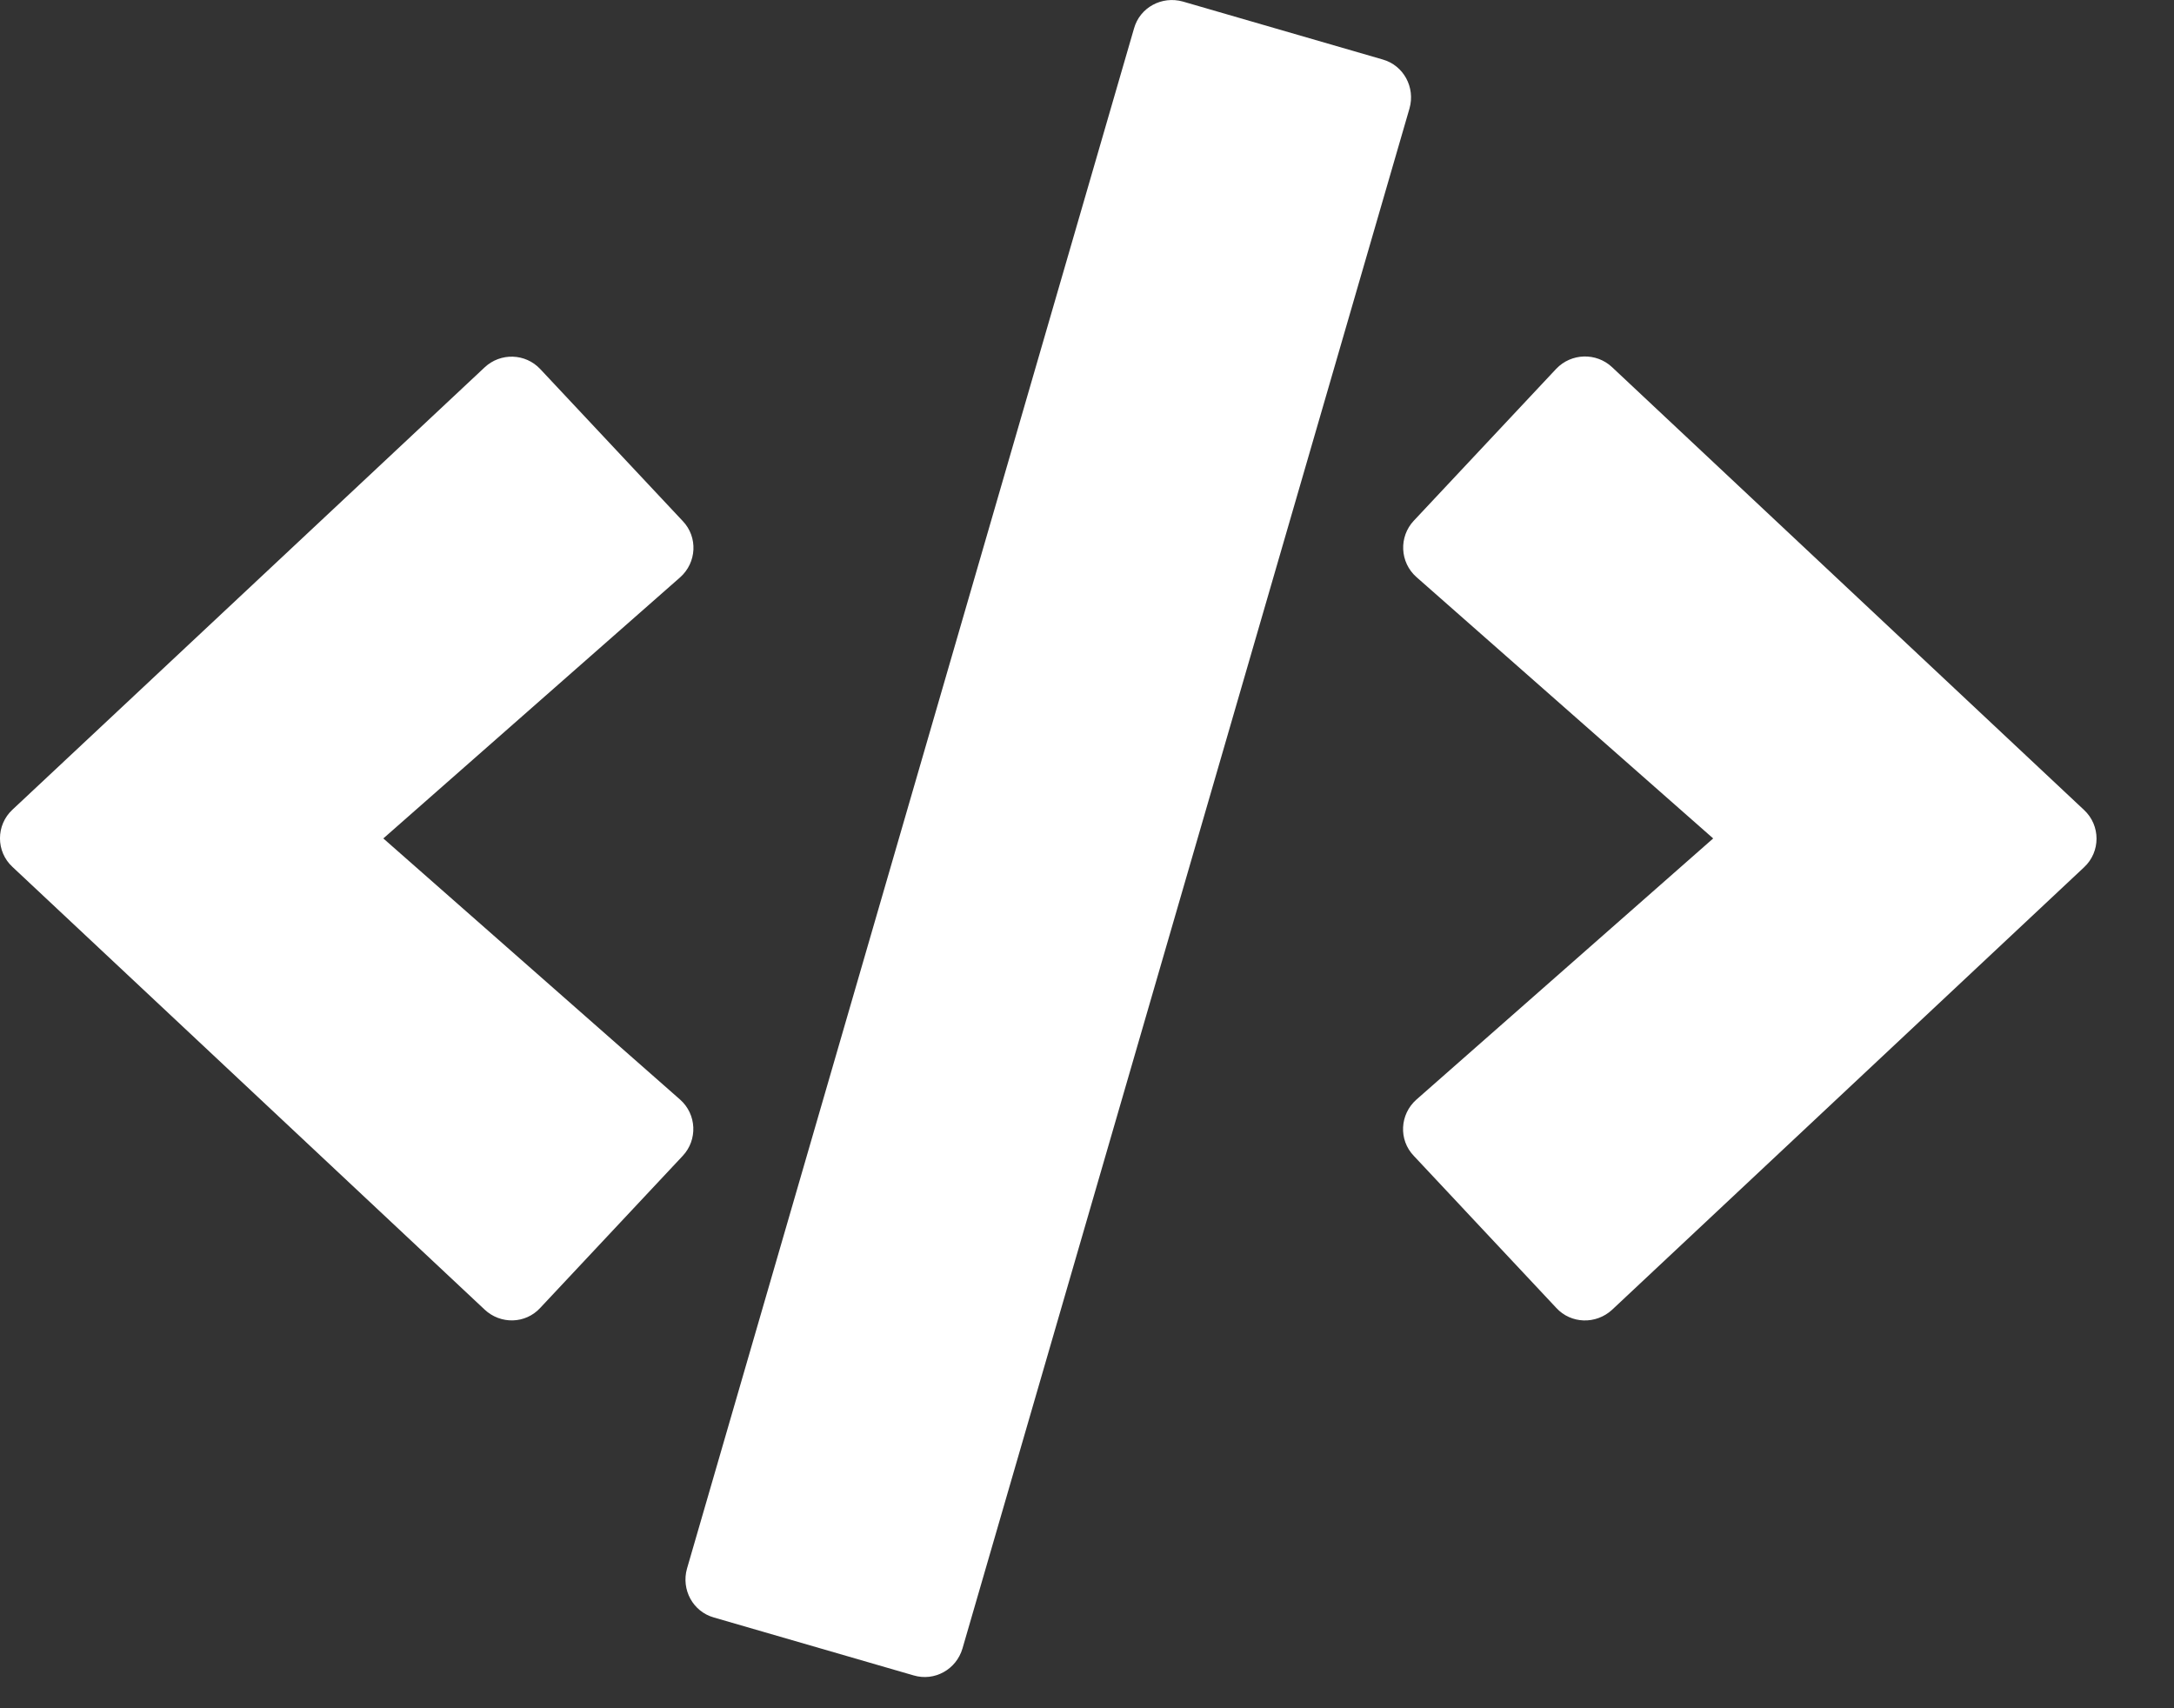 <svg width="28" height="22" viewBox="0 0 28 22" fill="none" xmlns="http://www.w3.org/2000/svg">
  <rect x="0" y="0" width="28" height="22" fill="#333333" stroke="none"/>
  <path
    d="M11.767 21.577L9.194 20.831C8.924 20.755 8.772 20.472 8.848 20.202L14.606 0.365C14.682 0.095 14.965 -0.056 15.235 0.02L17.808 0.766C18.078 0.842 18.23 1.125 18.154 1.395L12.396 21.231C12.316 21.501 12.037 21.657 11.767 21.577ZM6.958 16.844L8.793 14.886C8.987 14.68 8.974 14.351 8.759 14.161L4.937 10.798L8.759 7.436C8.974 7.246 8.991 6.917 8.793 6.71L6.958 4.753C6.768 4.55 6.447 4.538 6.241 4.732L0.161 10.427C-0.054 10.626 -0.054 10.967 0.161 11.165L6.241 16.865C6.447 17.059 6.768 17.051 6.958 16.844ZM20.762 16.869L26.841 11.17C27.056 10.971 27.056 10.63 26.841 10.431L20.762 4.728C20.559 4.538 20.238 4.546 20.044 4.749L18.209 6.706C18.015 6.913 18.028 7.242 18.243 7.432L22.065 10.798L18.243 14.161C18.028 14.351 18.011 14.68 18.209 14.886L20.044 16.844C20.234 17.051 20.555 17.059 20.762 16.869Z"
    fill="white" />
</svg>